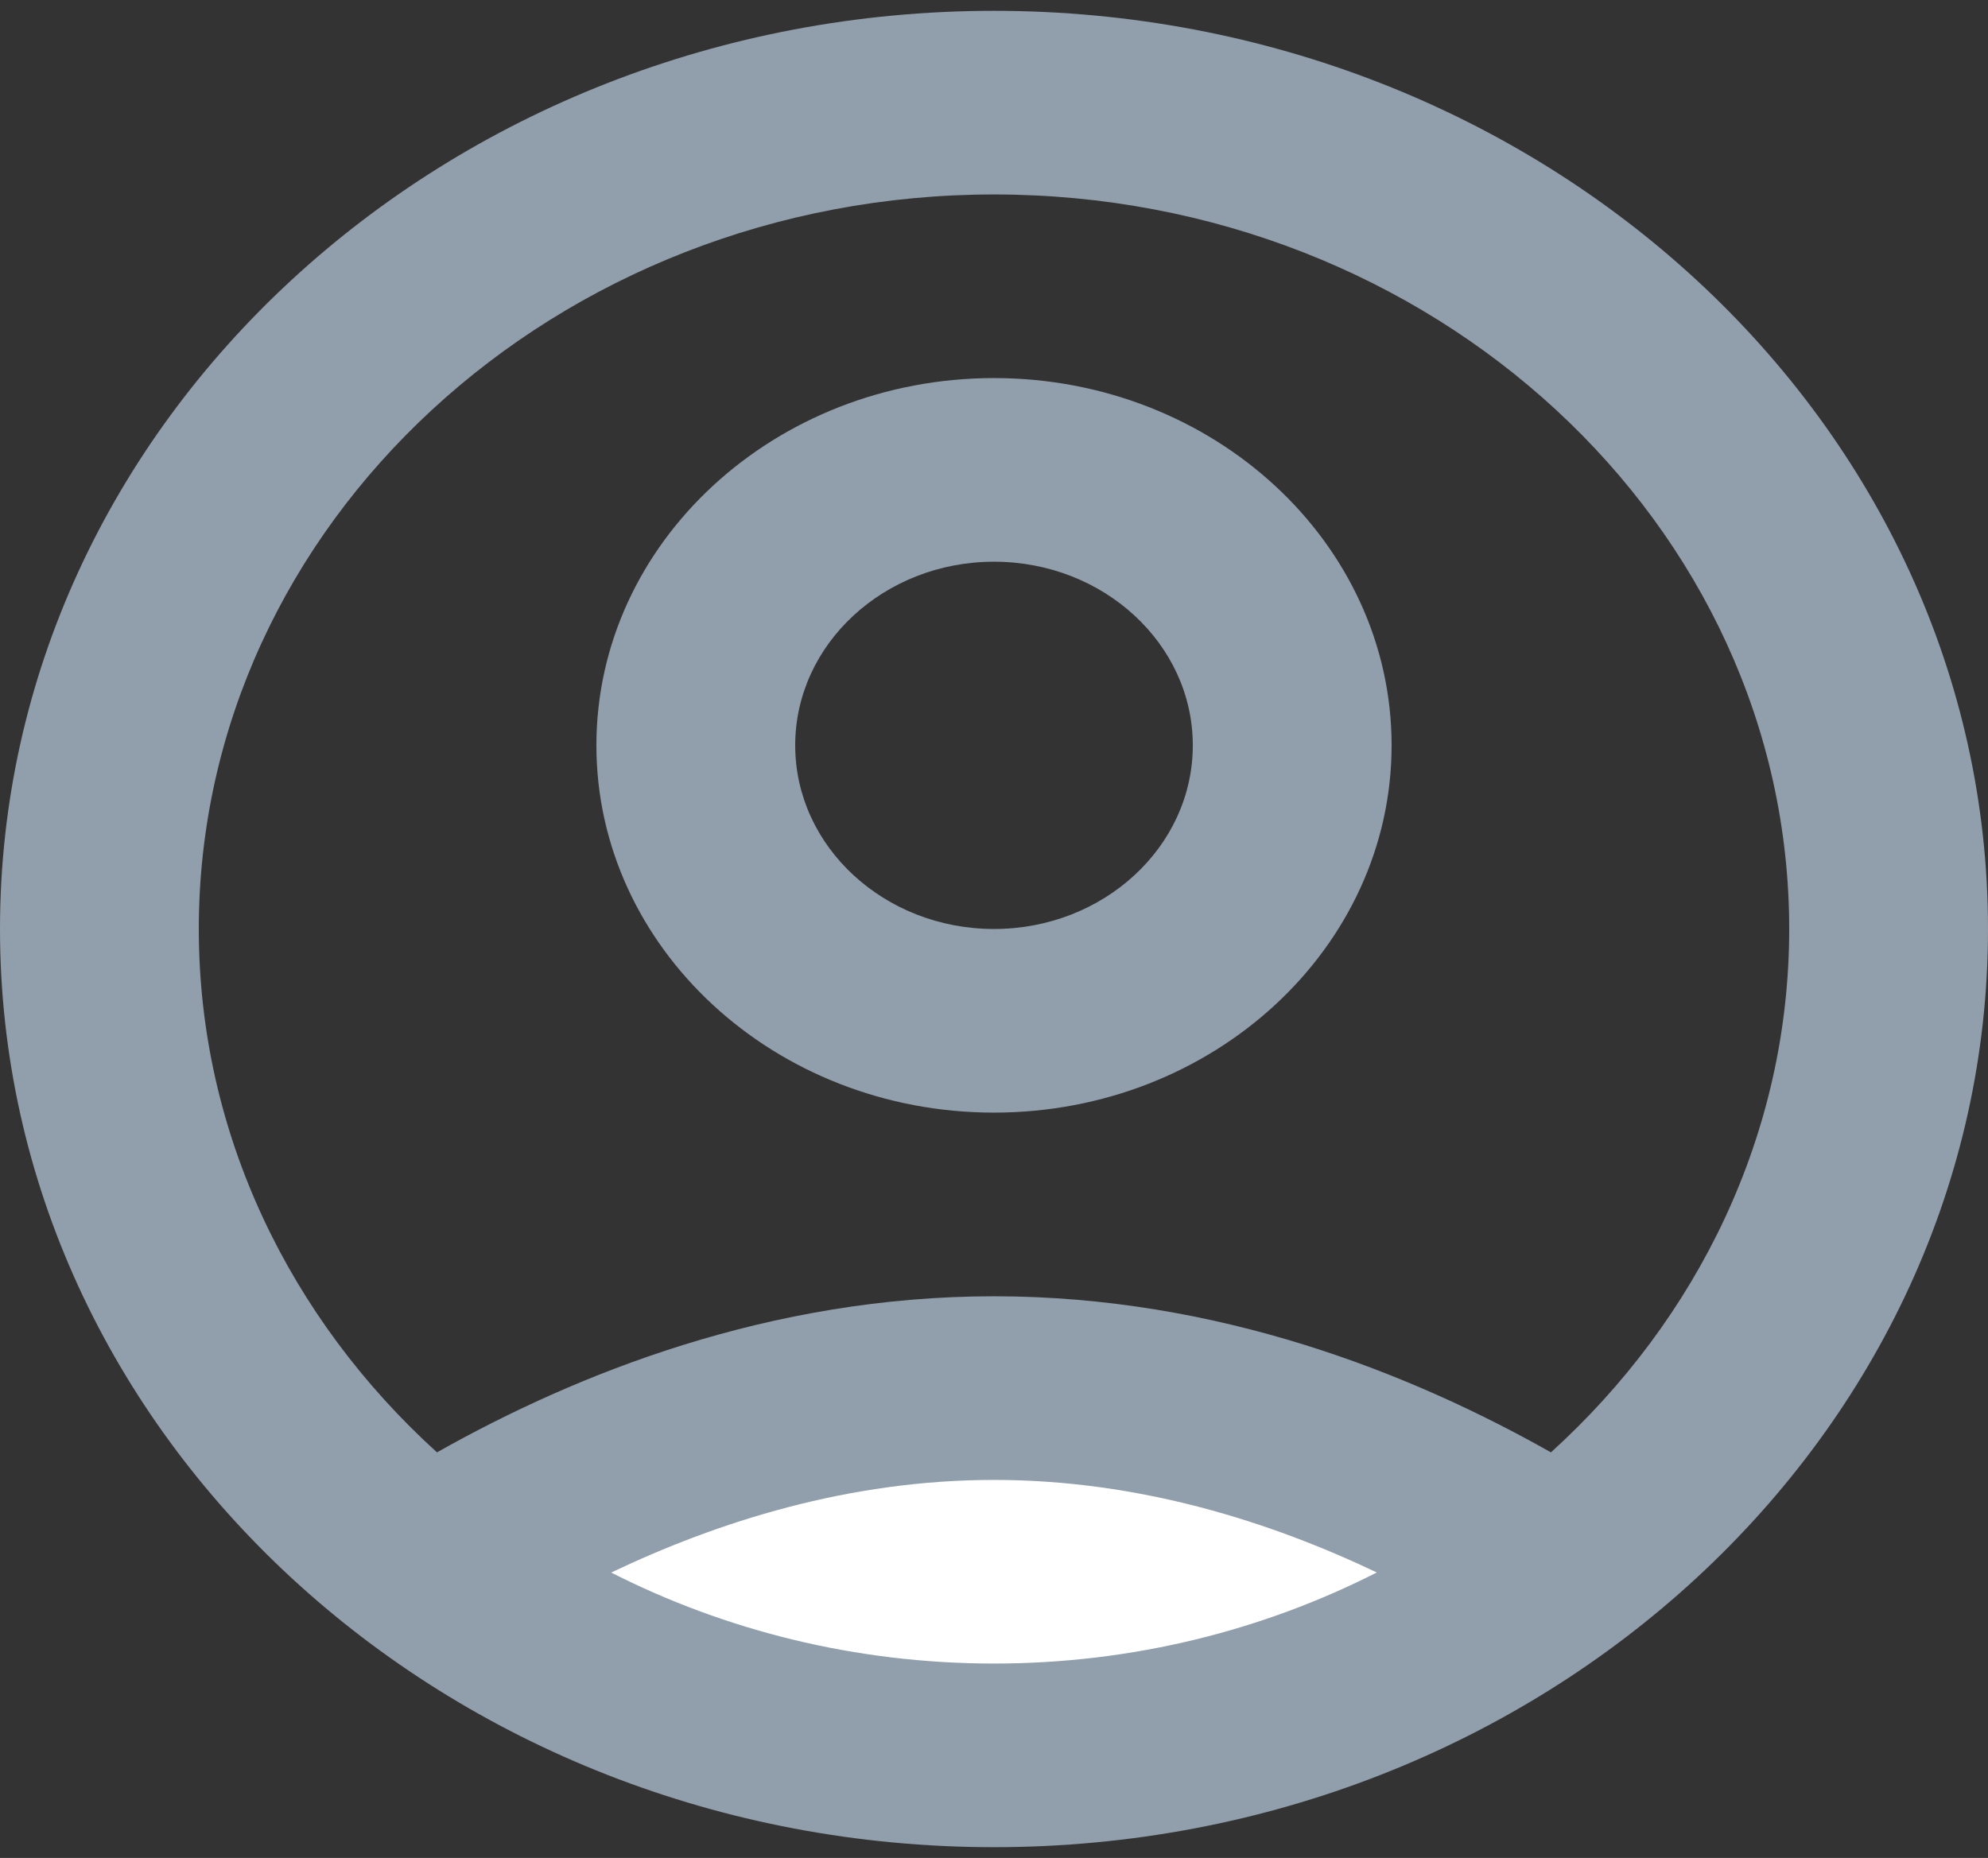 <?xml version="1.0" encoding="UTF-8"?>
<svg width="92px" height="86px" viewBox="0 0 92 86" version="1.1" xmlns="http://www.w3.org/2000/svg" xmlns:xlink="http://www.w3.org/1999/xlink">
    <rect x="0" y="0" width="92" height="86" fill="#333333" stroke="none"/>
    <!-- Generator: sketchtool 55.1 (78136) - https://sketchapp.com -->
    <title>8F021836-57A1-46E5-9DBF-0E9B9F85803E</title>
    <desc>Created with sketchtool.</desc>
    <g id="High-Fidelity" stroke="none" stroke-width="1" fill="none" fill-rule="evenodd">
        <g id="1-Guest-Landing" transform="translate(-1308, -17)">
            <g id="Nav-bar-1">
                <g id="Polaris-icon/Major/2-Tone/Profile">
                    <g transform="translate(1308, 17.5)">
                        <path d="M45.997,63.75 C34.318,63.75 24.428,68.391 18.397,72.076 C25.913,77.49 35.517,80.75 45.997,80.75 C56.477,80.75 66.082,77.49 73.597,72.076 C67.567,68.391 57.677,63.75 45.997,63.75" id="Fill" fill="#FFFFFF"></path>
                        <path d="M46,0.001 C20.636,0.001 0,19.066 0,42.501 C0,65.931 20.636,85.001 46,85.001 C71.364,85.001 92,65.931 92,42.501 C92,19.066 71.364,0.001 46,0.001 M71.774,66.726 C65.315,63.075 56.382,59.501 46,59.501 C35.622,59.501 26.685,63.079 20.222,66.726 C13.427,60.555 9.2,51.978 9.2,42.501 C9.2,23.754 25.709,8.501 46,8.501 C66.291,8.501 82.8,23.754 82.8,42.501 C82.8,51.978 78.573,60.555 71.774,66.726 M28.285,72.289 C33.203,69.943 39.27,68.001 46,68.001 C52.734,68.001 58.797,69.943 63.715,72.285 C58.452,74.962 52.417,76.501 46,76.501 C39.578,76.501 33.543,74.962 28.285,72.289 M46,42.5 C40.926,42.5 36.8,38.688 36.8,34 C36.8,29.312 40.926,25.5 46,25.5 C51.074,25.5 55.2,29.312 55.2,34 C55.2,38.688 51.074,42.5 46,42.5 M46,17 C35.852,17 27.6,24.624 27.6,34 C27.6,43.375 35.852,51 46,51 C56.148,51 64.4,43.375 64.4,34 C64.4,24.624 56.148,17 46,17" id="Mask" fill="#919EAB"></path>
                    </g>
                </g>
            </g>
        </g>
    </g>
</svg>
